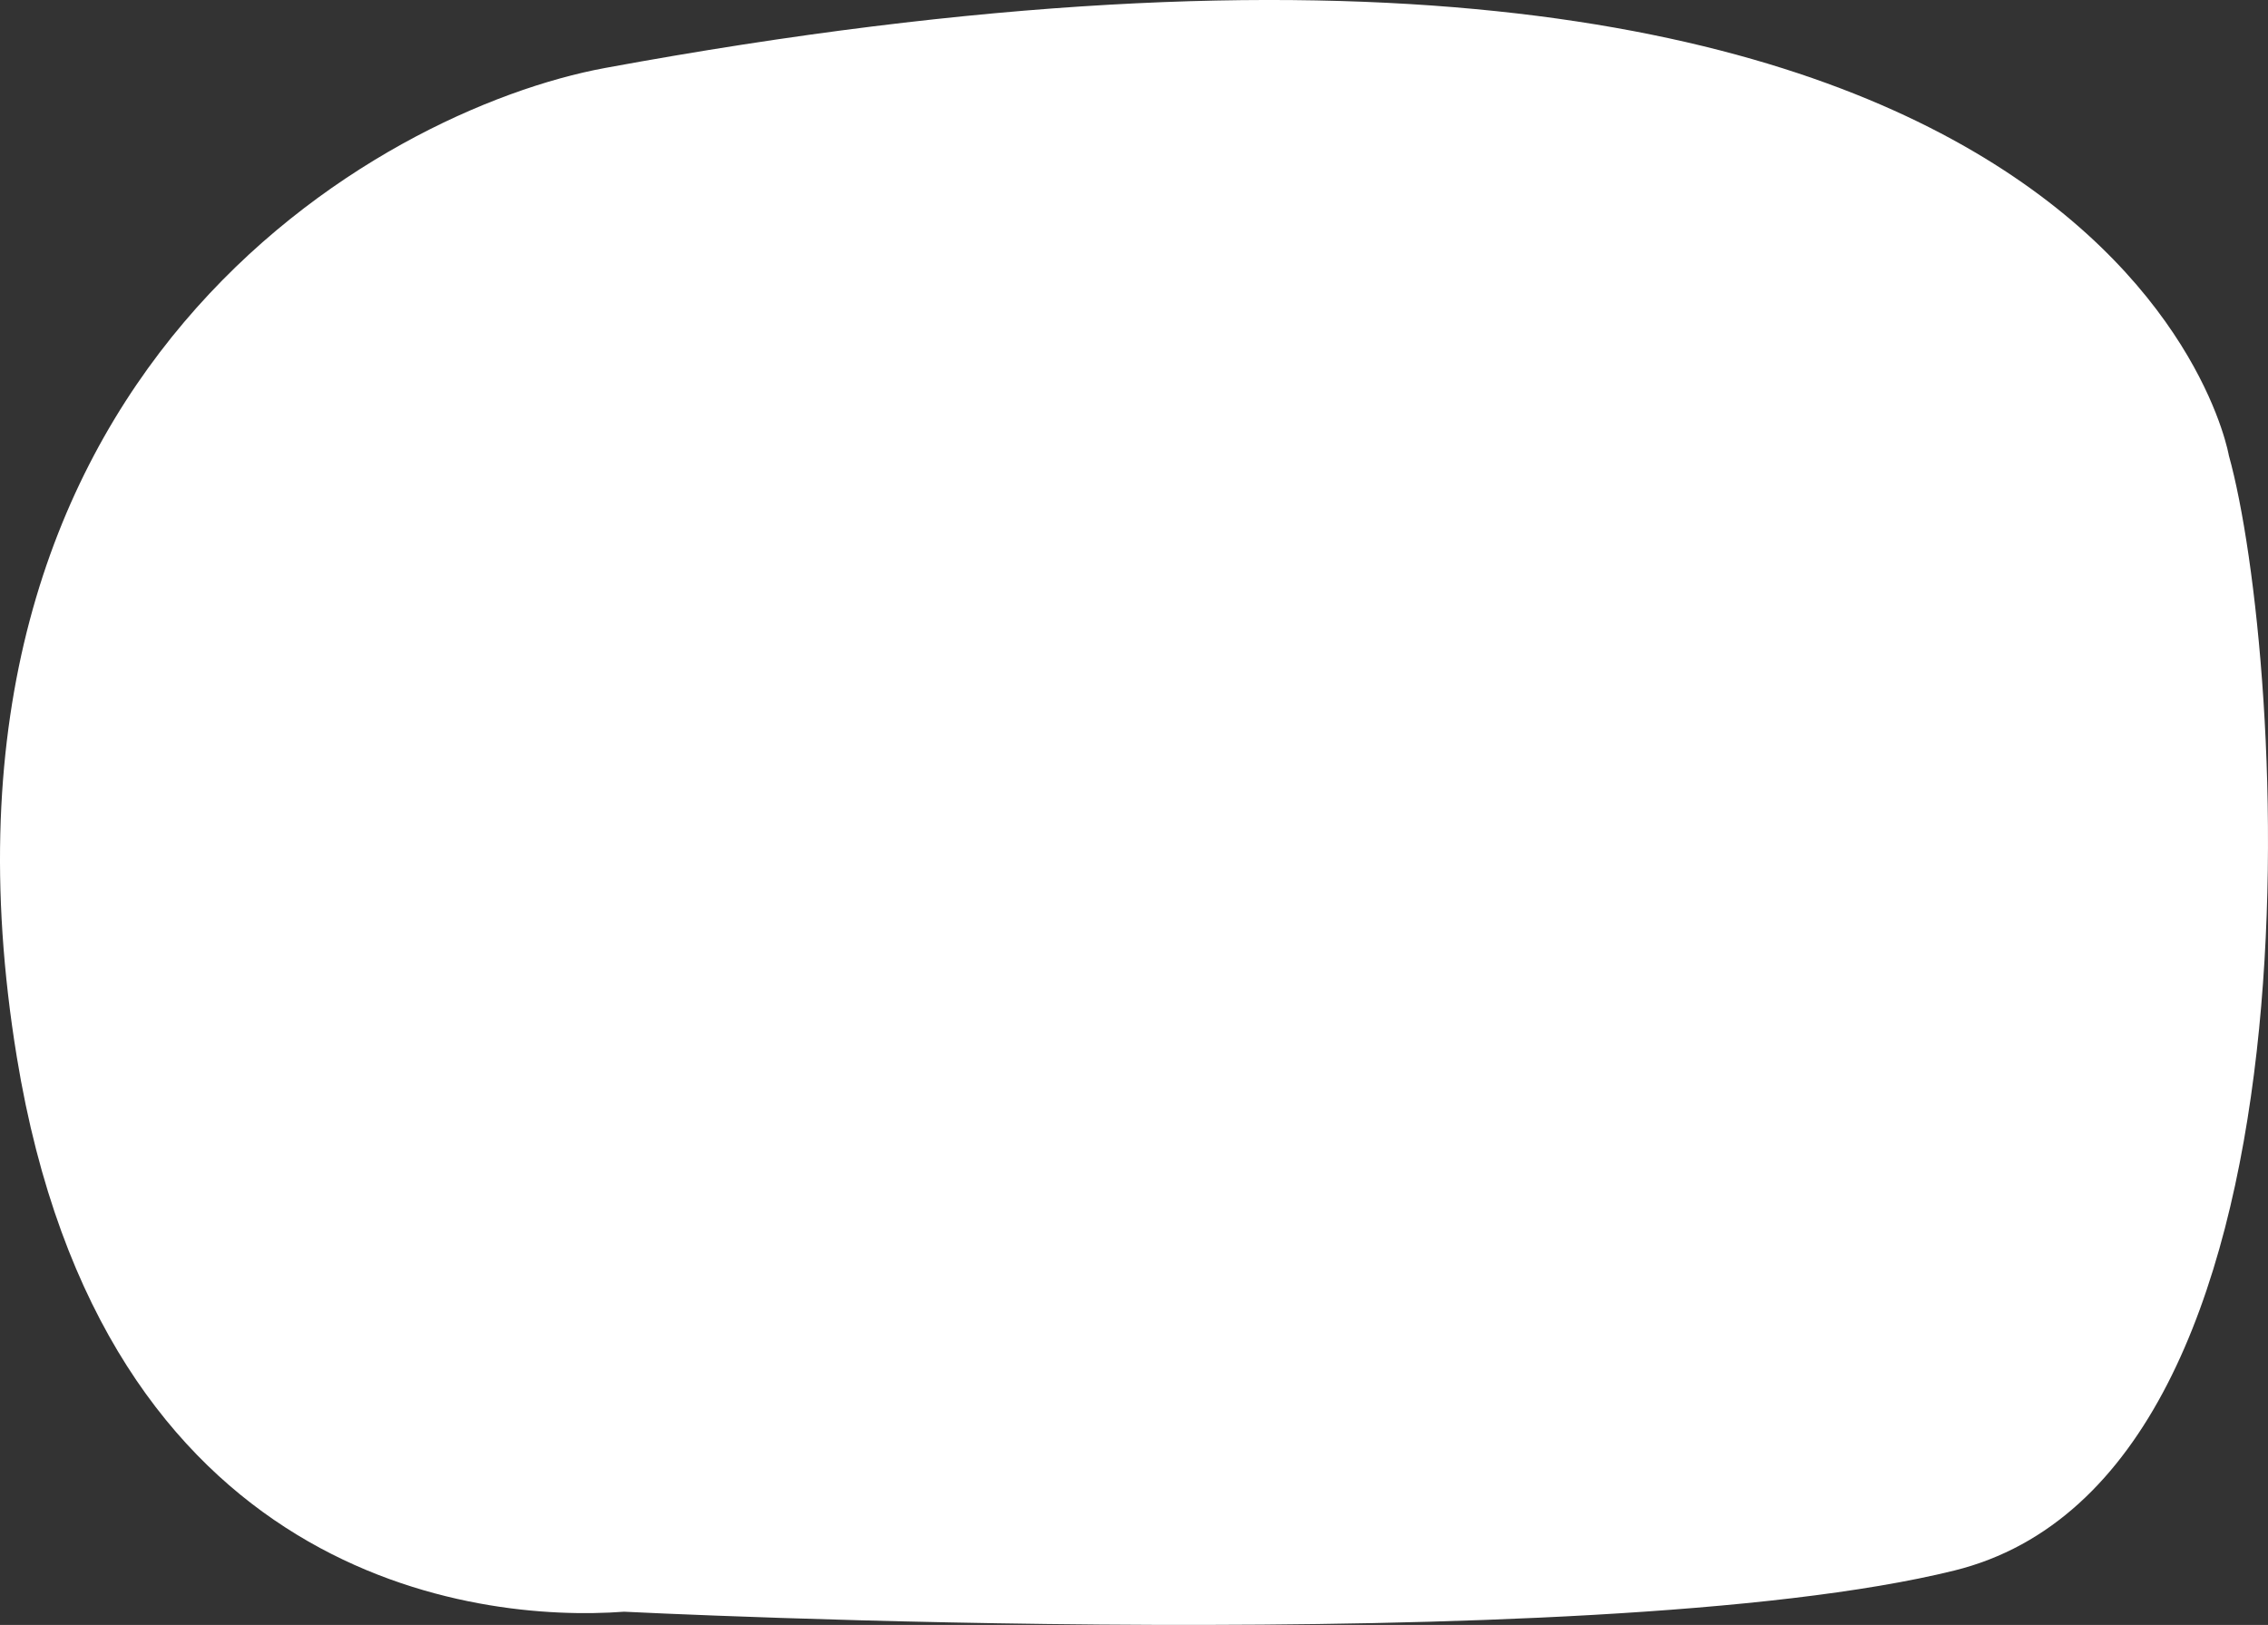<svg preserveAspectRatio="none" xmlns="http://www.w3.org/2000/svg" viewBox="0 0 954.05 683.45"><rect x="0" y="0" width="954.05" height="683.45" fill="#333333" stroke="none"/><defs><style>.cls-1{fill:#fff;}</style></defs><title>blob</title><g id="Layer_2" data-name="Layer 2"><g id="Layer_1-2" data-name="Layer 1"><path class="cls-1" d="M822.07,660.58c-153.23,37.83-559.56,17.31-559.56,17.31C200.08,682.58,43.07,664.58,7.07,444.58c-47-287.18,152.18-398.45,247.51-416,635.49-117,683,163,683,163C960.83,274.77,984.07,620.58,822.07,660.58Z"/></g></g></svg>
